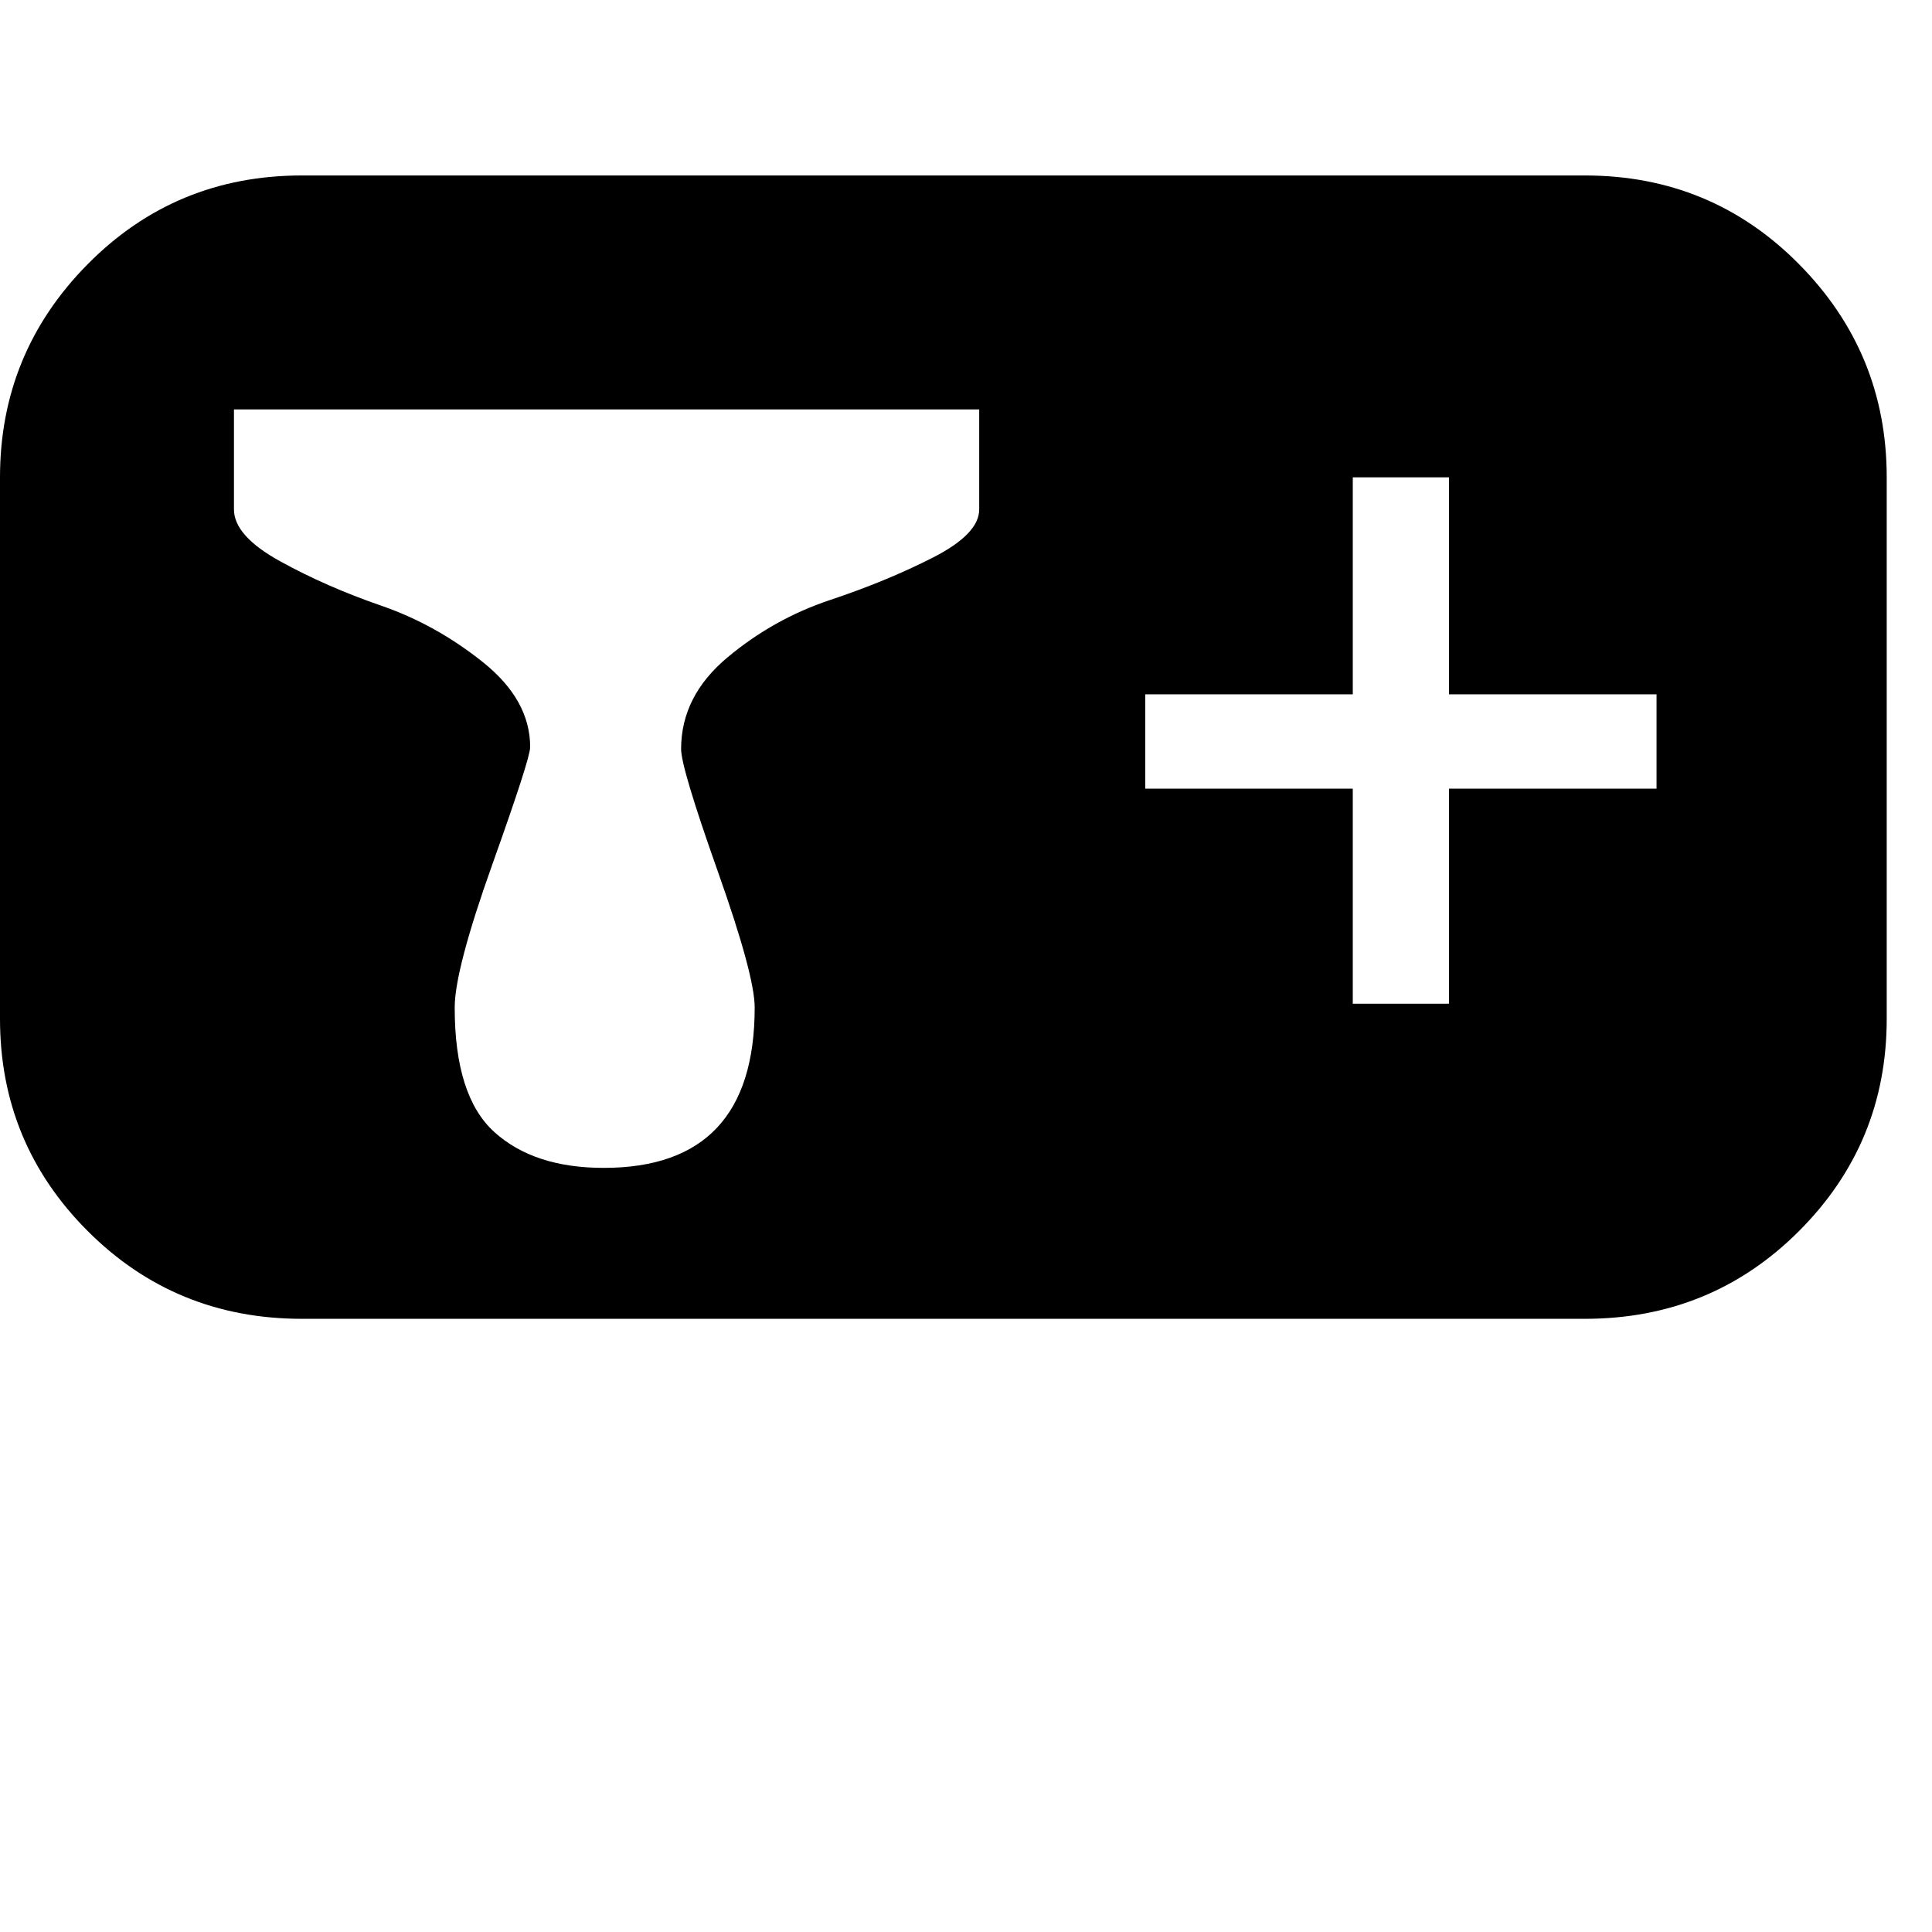 <svg width="64" height="64" viewBox="0 0 1024 1024" xmlns="http://www.w3.org/2000/svg"><path d="M160 699q-67 0-113.5-46.5T0 540V253q0-66 46.5-113T160 93h680q67 0 113.5 47t46.5 113v287q0 66-46.5 112.5T840 699H160zm160-80q80 0 80-85 0-17-19.5-72T361 397q0-28 24.5-48.5T440 318t54.5-22.5T519 270v-53H124v53q0 14 24.5 27.5T202 321t54 30 25 45q0 6-20 62t-20 76q0 47 21 66t58 19zm397-87h51V418h110v-50H768V253h-51v115H607v50h110v114z"/></svg>
